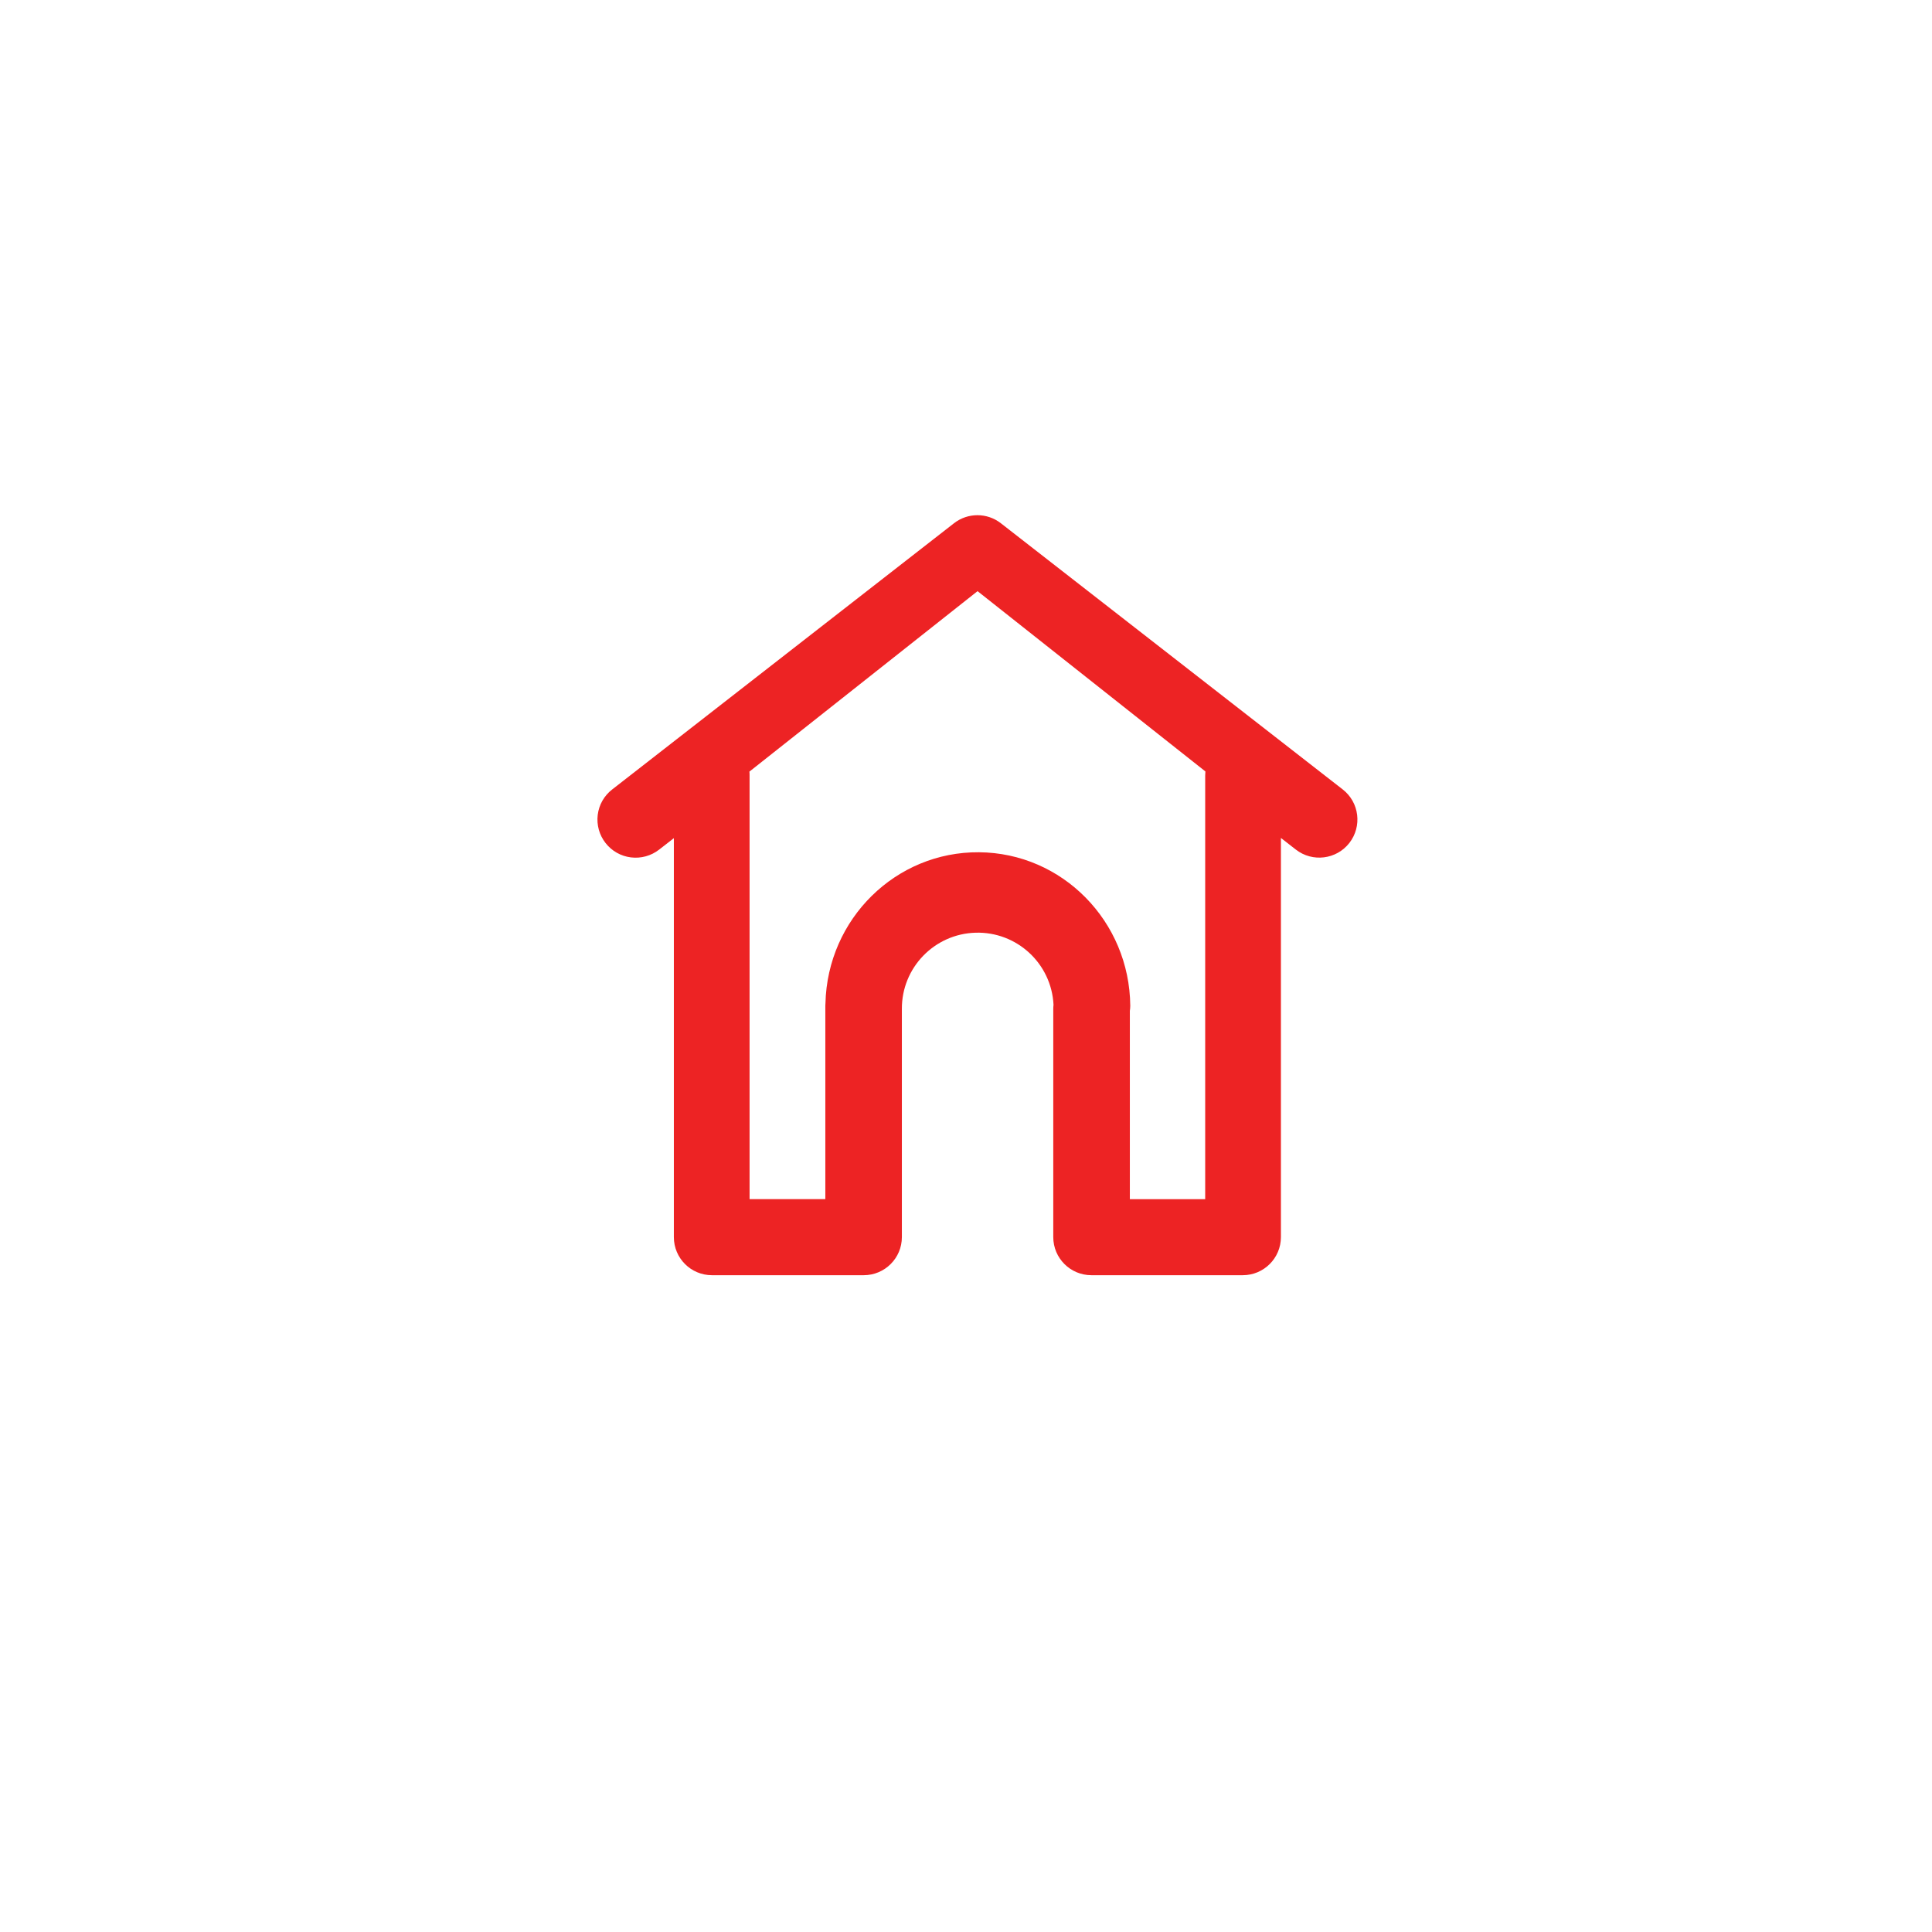 <svg xmlns="http://www.w3.org/2000/svg" width="47" height="47" viewBox="0 0 47 47">
    <defs>
        <filter id="prefix__a" width="165%" height="474.5%" x="-32.5%" y="-181.8%" filterUnits="objectBoundingBox">
            <feOffset dy="-2" in="SourceAlpha" result="shadowOffsetOuter1"/>
            <feGaussianBlur in="shadowOffsetOuter1" result="shadowBlurOuter1" stdDeviation="25"/>
            <feColorMatrix in="shadowBlurOuter1" result="shadowMatrixOuter1" values="0 0 0 0 0.878 0 0 0 0 0.878 0 0 0 0 0.878 0 0 0 1 0"/>
            <feMerge>
                <feMergeNode in="shadowMatrixOuter1"/>
                <feMergeNode in="SourceGraphic"/>
            </feMerge>
        </filter>
    </defs>
    <g fill="none" fill-rule="evenodd" filter="url(#prefix__a)" transform="translate(-10 -1)">
        <g>
            <path d="M0 0H18.489V18.489H0z" transform="translate(24.533 15.533)"/>
            <path fill="#ED2324" fill-rule="nonzero" d="M18.132 6.672L9.815.196c-.335-.261-.805-.261-1.14 0L.36 6.672c-.195.15-.322.373-.352.618-.03.244.038.491.19.685.151.194.373.32.617.35.245.03.49-.037.685-.188l.36-.28v9.705c0 .512.414.927.926.927h3.693c.512 0 .928-.415.928-.927v-5.52-.03c-.006-1.003.791-1.827 1.794-1.855 1.004-.028 1.845.75 1.895 1.753-.004.034-.006.069-.006.104v5.548c0 .512.415.927.927.927H15.7c.512 0 .928-.415.928-.927v-9.71l.362.282c.405.316.988.243 1.303-.16.315-.405.243-.987-.161-1.302zm-3.346-.34V16.64h-1.833v-4.58c.006-.042.01-.083.01-.125-.017-2.056-1.654-3.72-3.68-3.735-2.024-.016-3.687 1.62-3.735 3.676 0 .02-.003.04-.003.059v4.703H3.702V6.332c0-.031 0-.063-.004-.094l5.55-4.39 5.543 4.386c-.003.033-.005.066-.005.098z" transform="translate(24.533 15.533)"/>
        </g>
    </g>
</svg>
